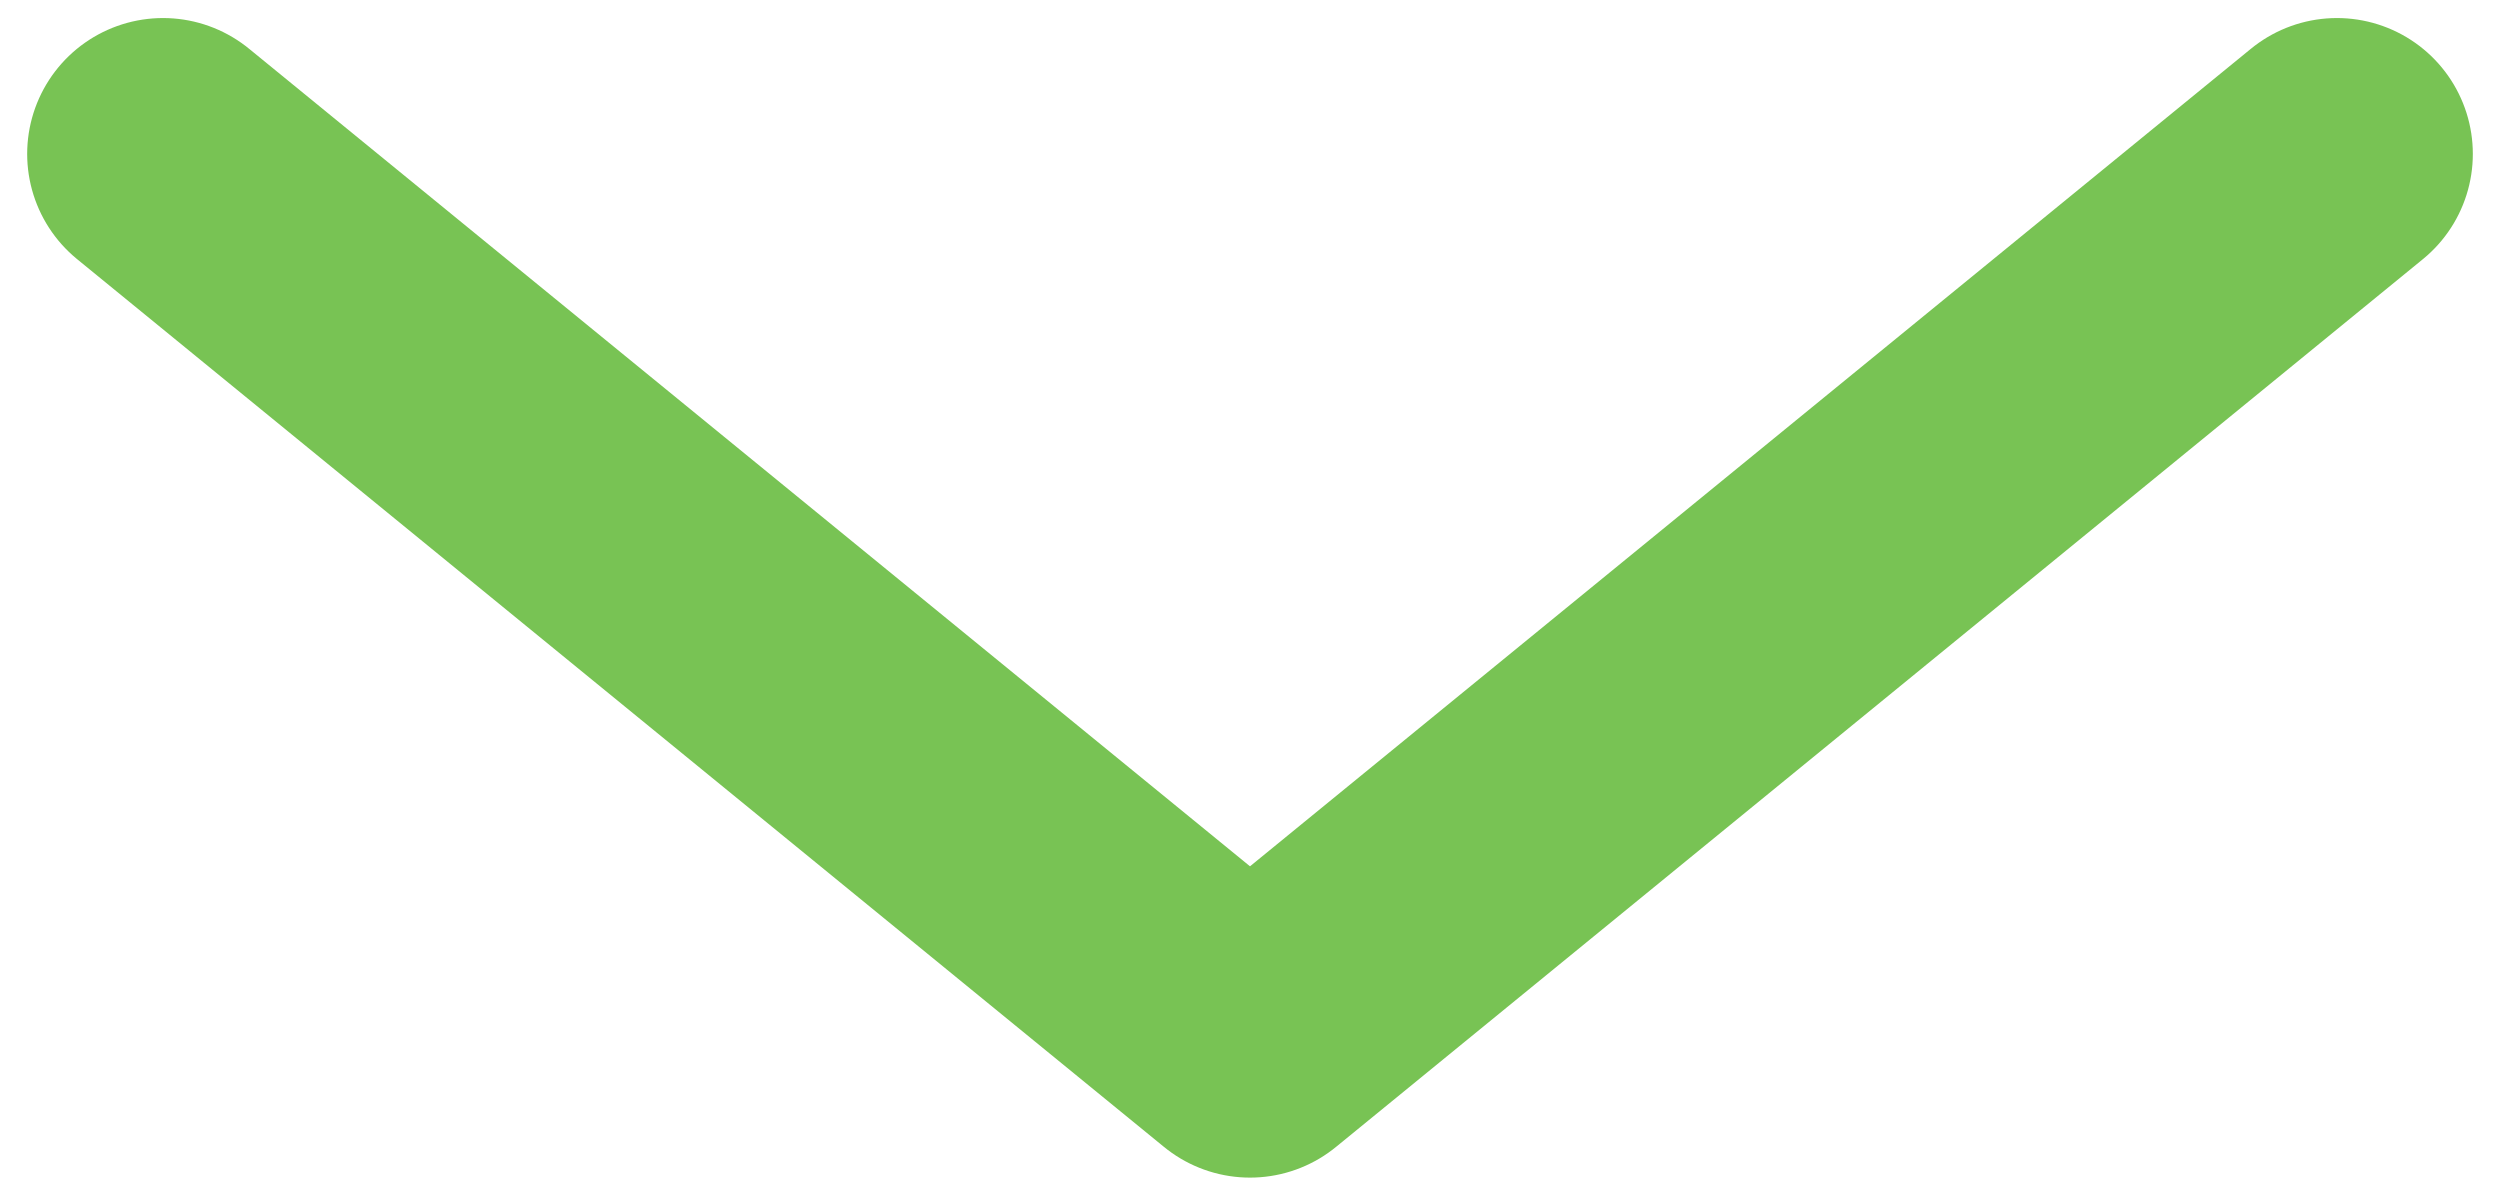 <svg width="46" height="22" viewBox="0 0 46 22" fill="none" xmlns="http://www.w3.org/2000/svg">
<path d="M3 2.832L23 19.168L43 2.832" stroke="#78C354" stroke-width="5" stroke-linecap="round" stroke-linejoin="round"/>
</svg>
